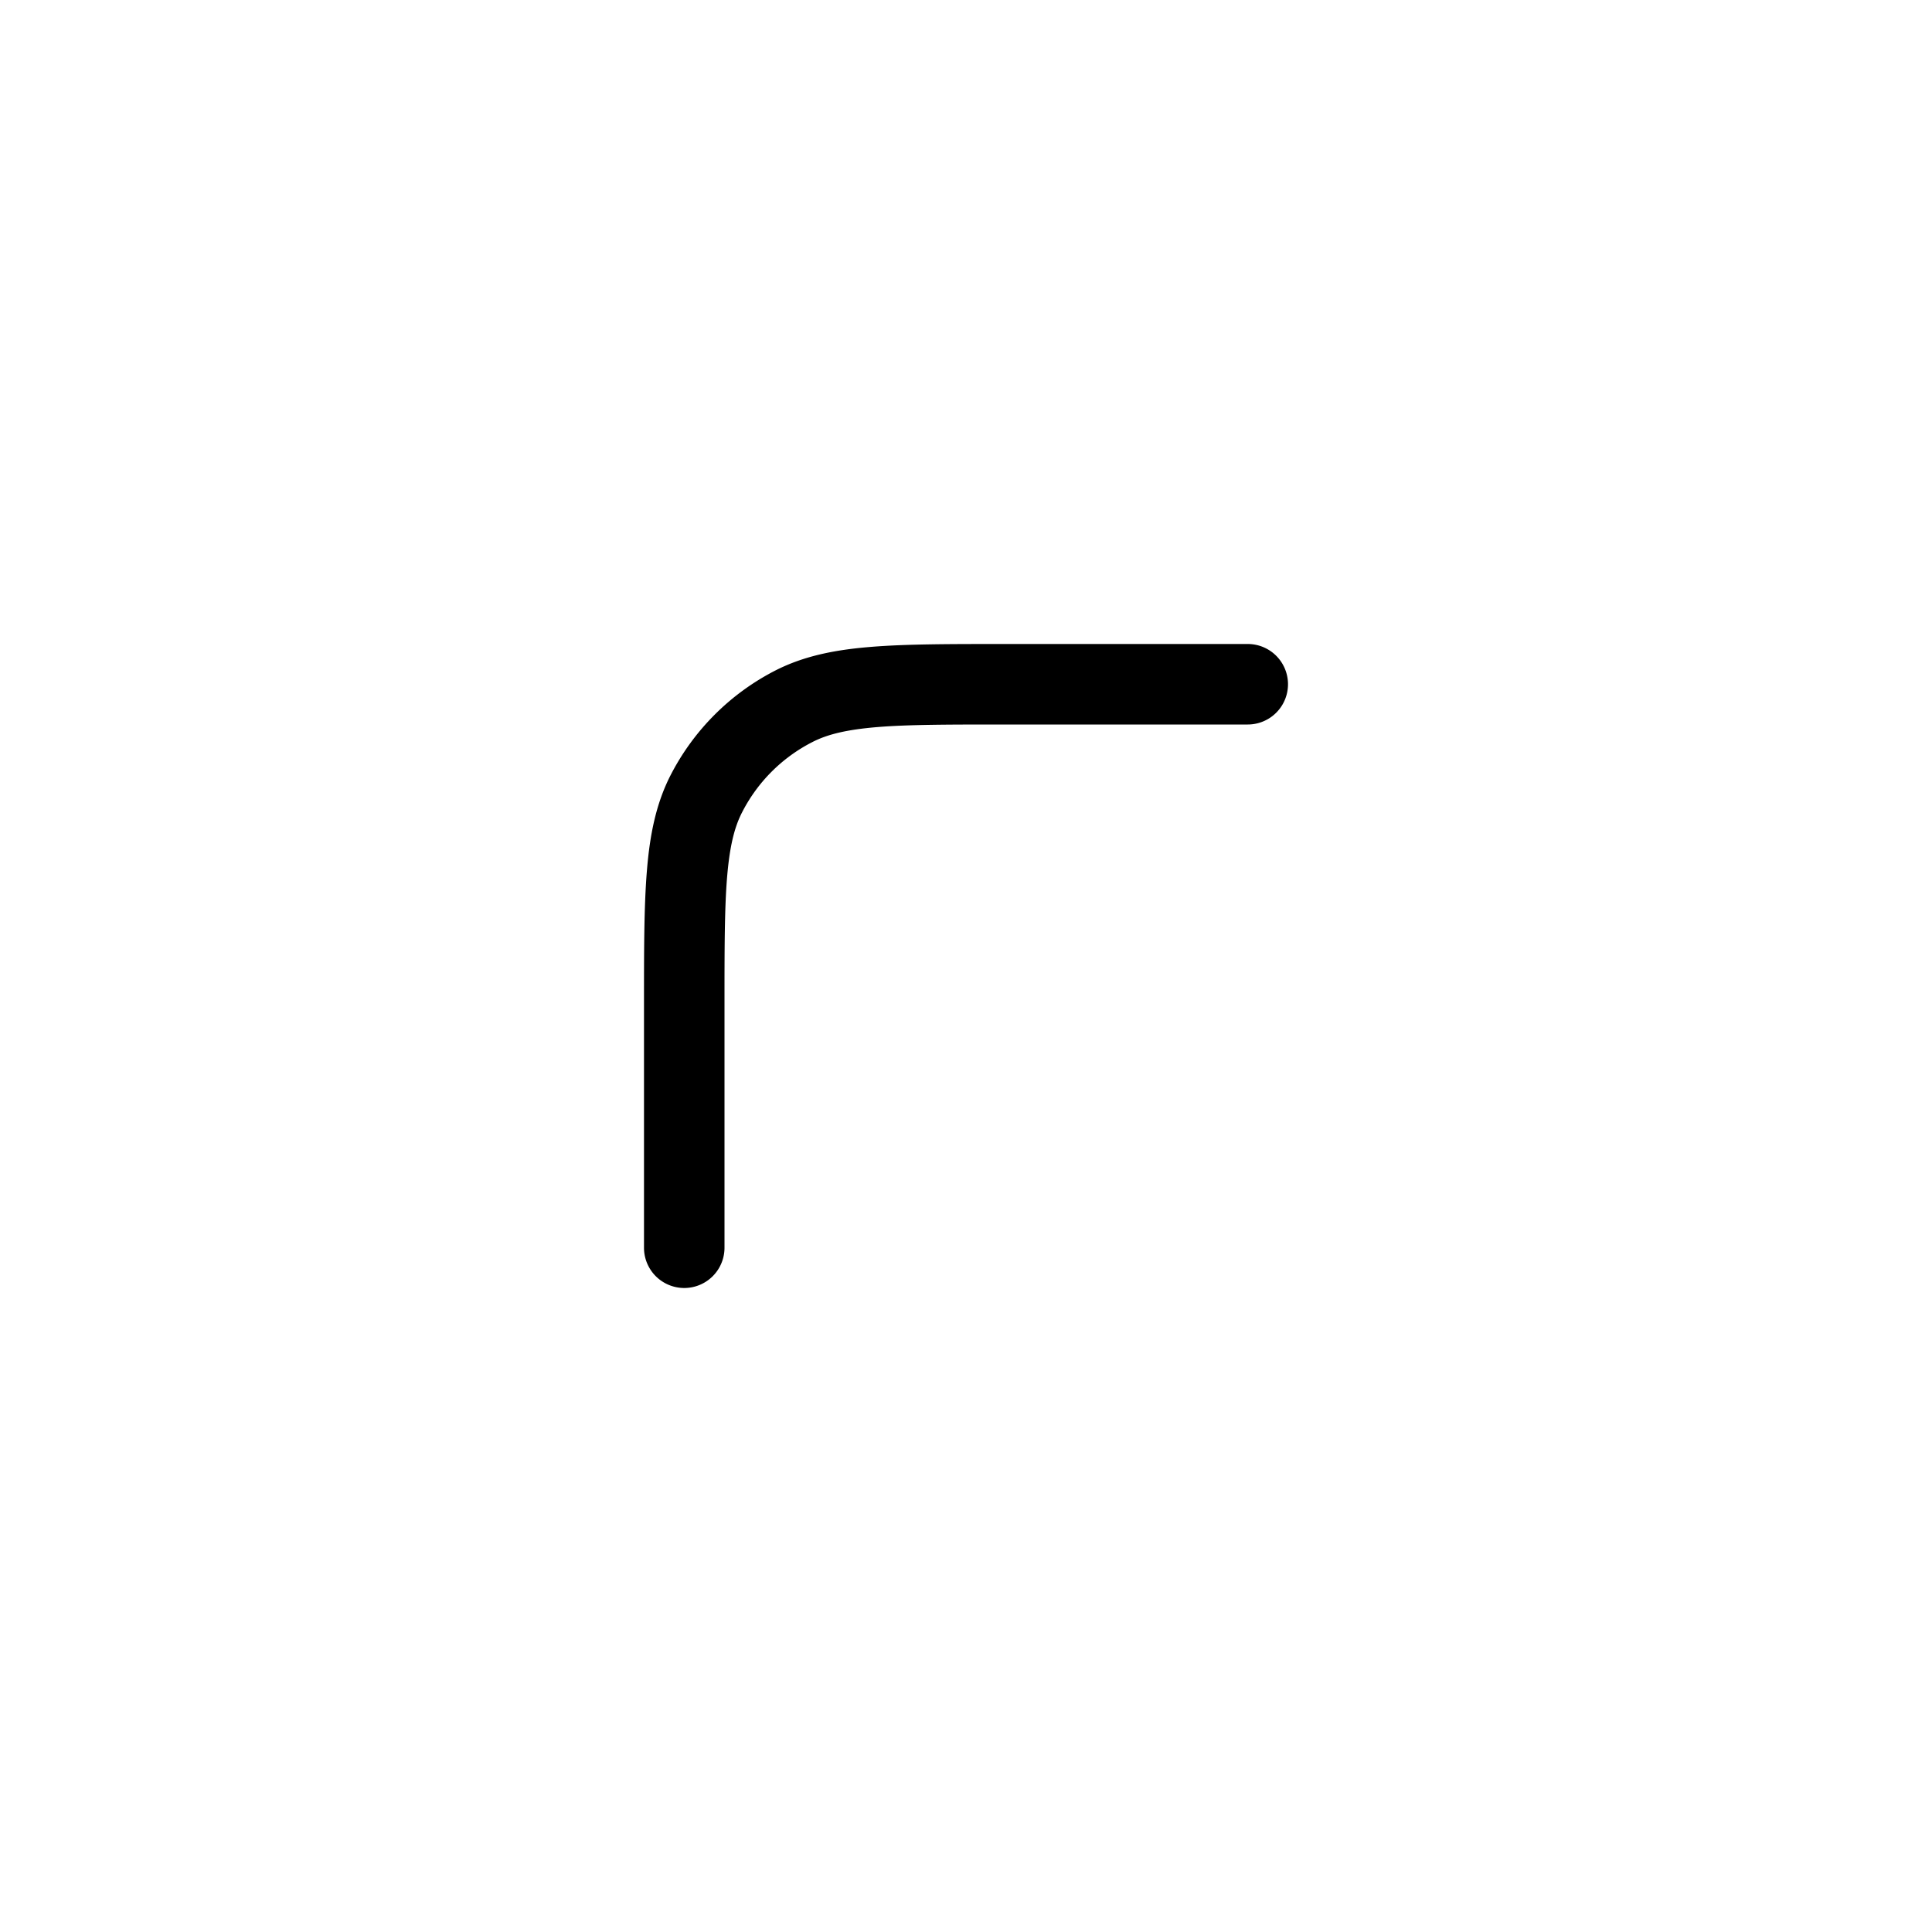 <svg xmlns="http://www.w3.org/2000/svg" width="24" height="24" fill="none" viewBox="0 0 24 24">
  <path fill="#000" fill-rule="evenodd" d="M10.899 9.032c-.386.032-.622.091-.807.186a2 2 0 0 0-.874.874c-.095.185-.154.42-.186.807C9 11.29 9 11.792 9 12.5v3a.5.5 0 0 1-1 0v-3.022c0-.681 0-1.223.036-1.66.036-.448.113-.83.29-1.18a3.001 3.001 0 0 1 1.312-1.312c.35-.177.732-.254 1.18-.29C11.255 8 11.796 8 12.478 8H15.5a.5.5 0 0 1 0 1h-3c-.708 0-1.21 0-1.601.032Z" clip-rule="evenodd"/>
</svg>
